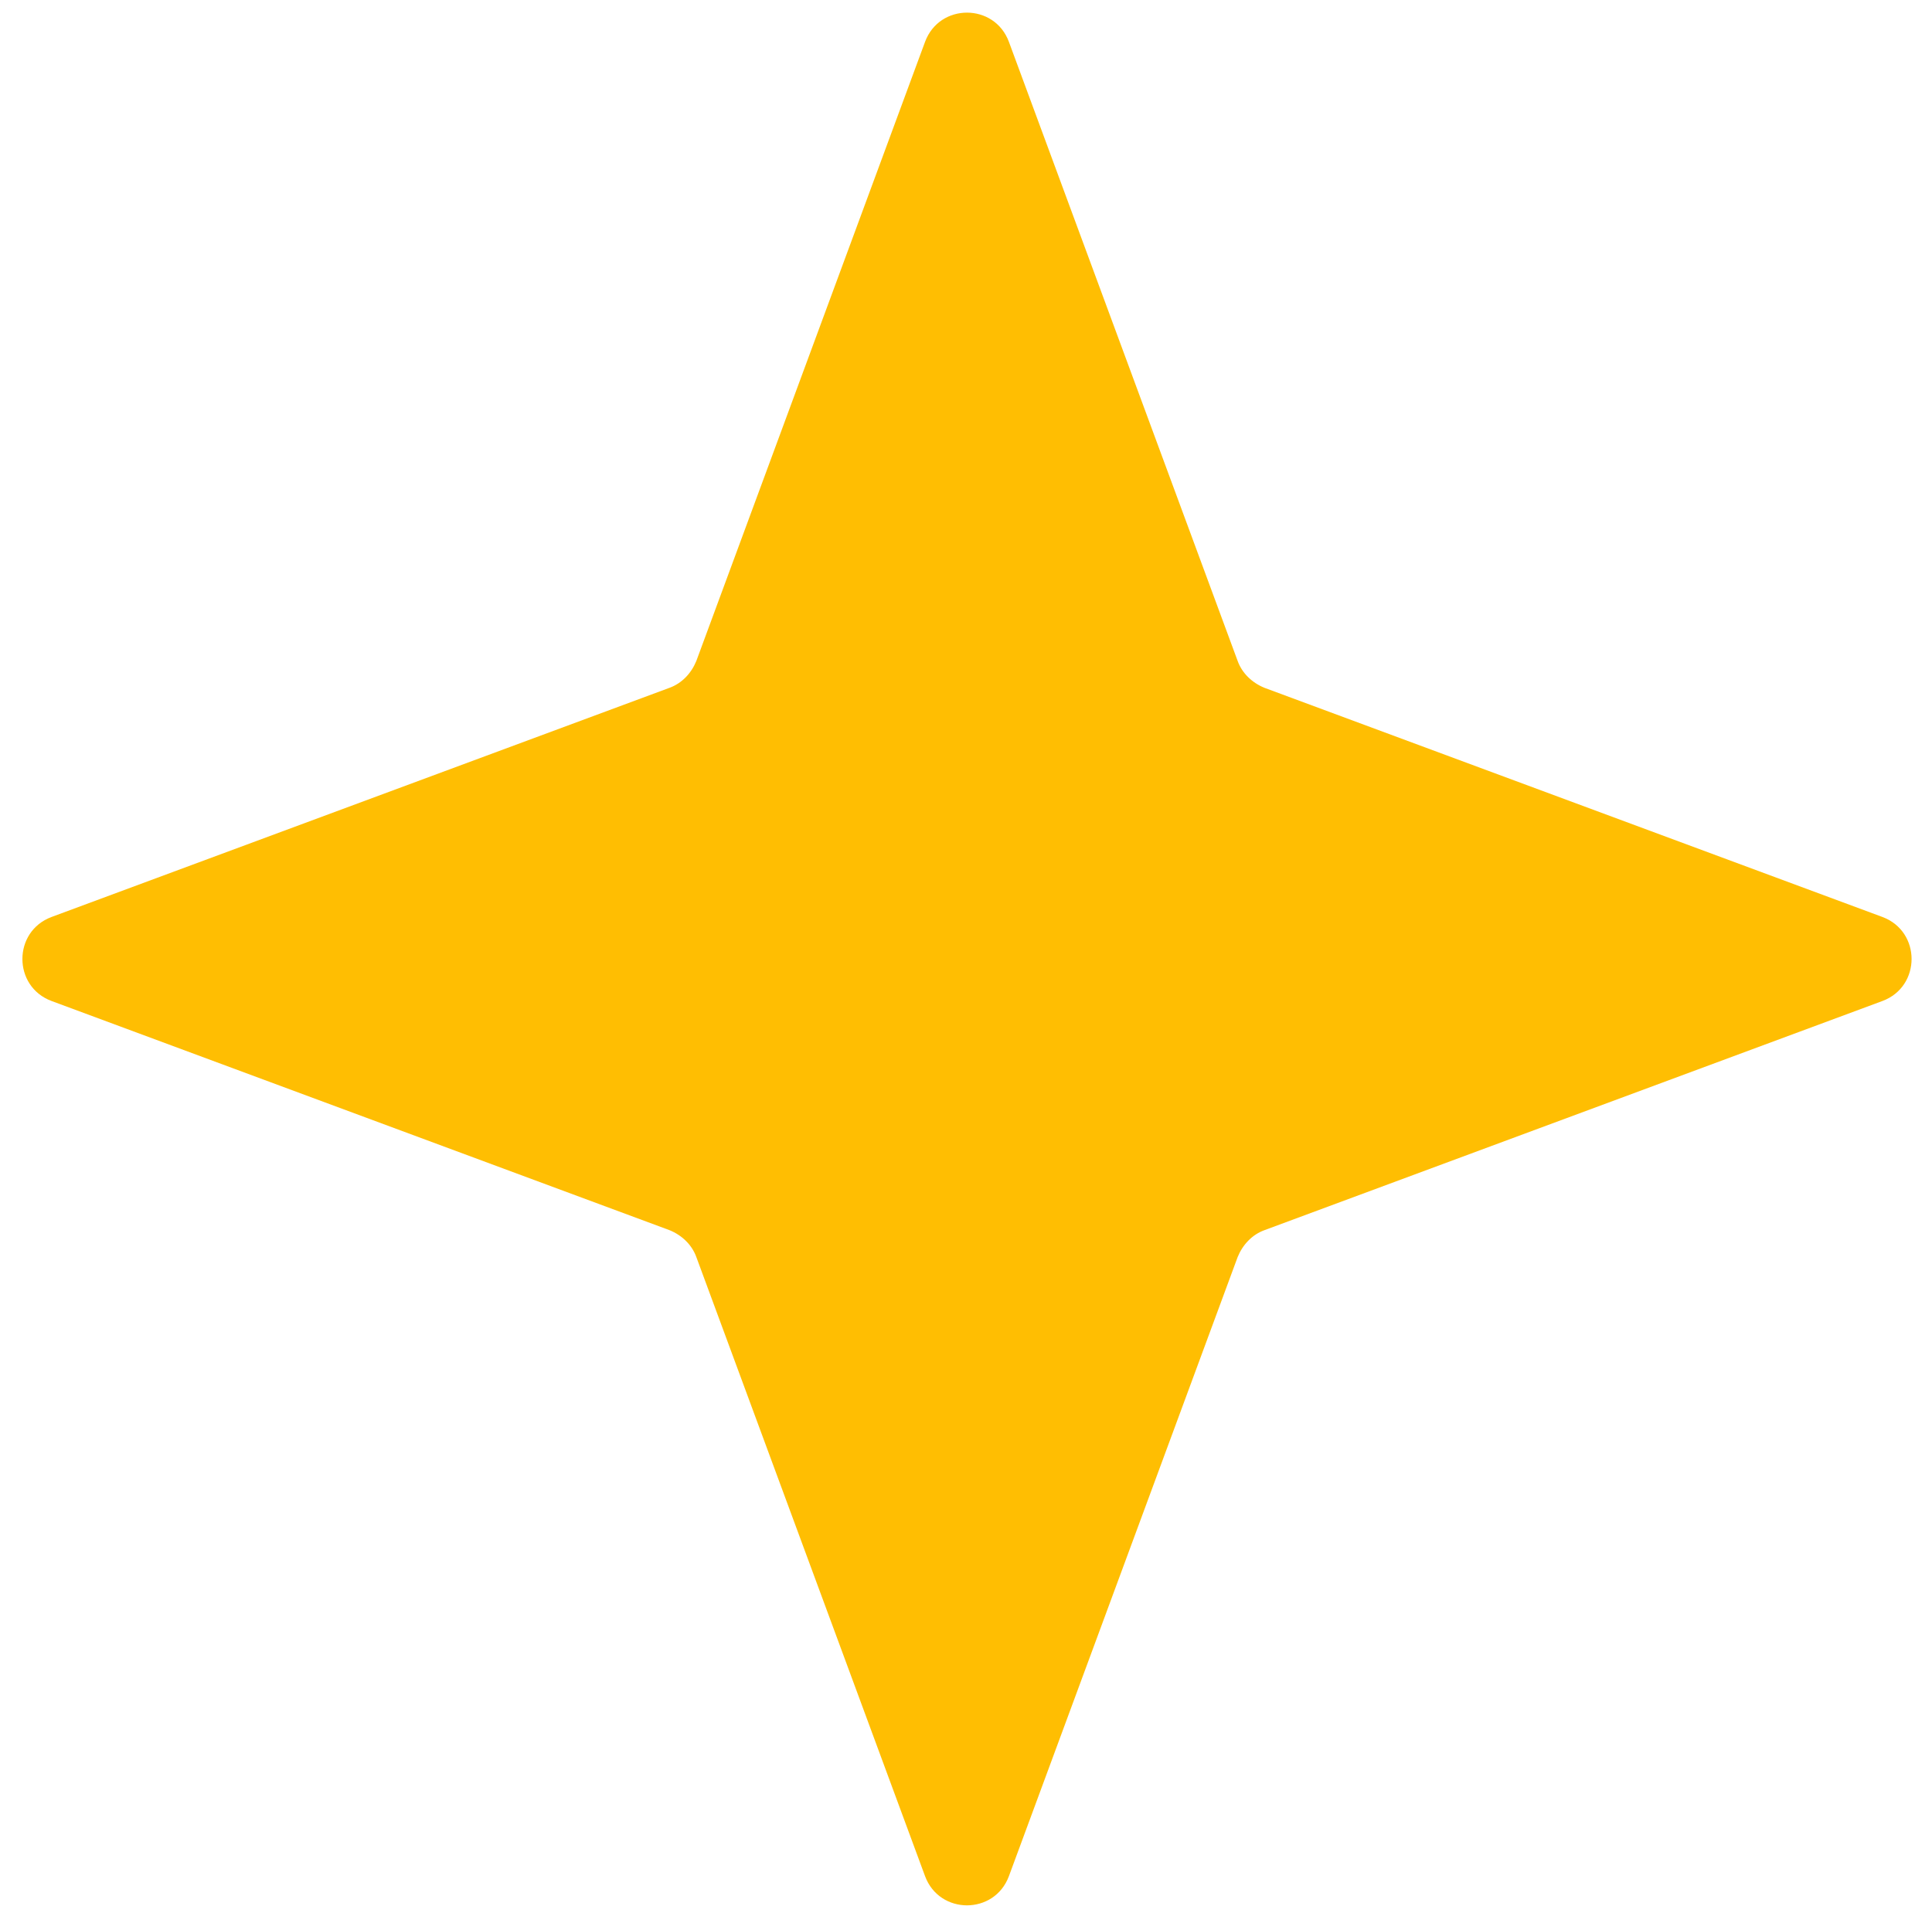 <svg width="76" height="75" viewBox="0 0 76 75" fill="none" xmlns="http://www.w3.org/2000/svg">
<path d="M2.028 36.081L26.341 27.062C26.822 26.887 27.193 26.493 27.39 26.012L36.389 1.647C36.957 0.114 39.12 0.114 39.688 1.647L48.688 26.012C48.863 26.493 49.256 26.865 49.736 27.062L74.05 36.081C75.579 36.651 75.579 38.818 74.05 39.387L49.736 48.406C49.256 48.581 48.885 48.975 48.688 49.457L39.688 73.822C39.12 75.354 36.957 75.354 36.389 73.822L27.39 49.457C27.215 48.975 26.822 48.603 26.341 48.406L2.028 39.387C0.499 38.818 0.499 36.651 2.028 36.081Z" fill="#FFBE02"/>
</svg>
